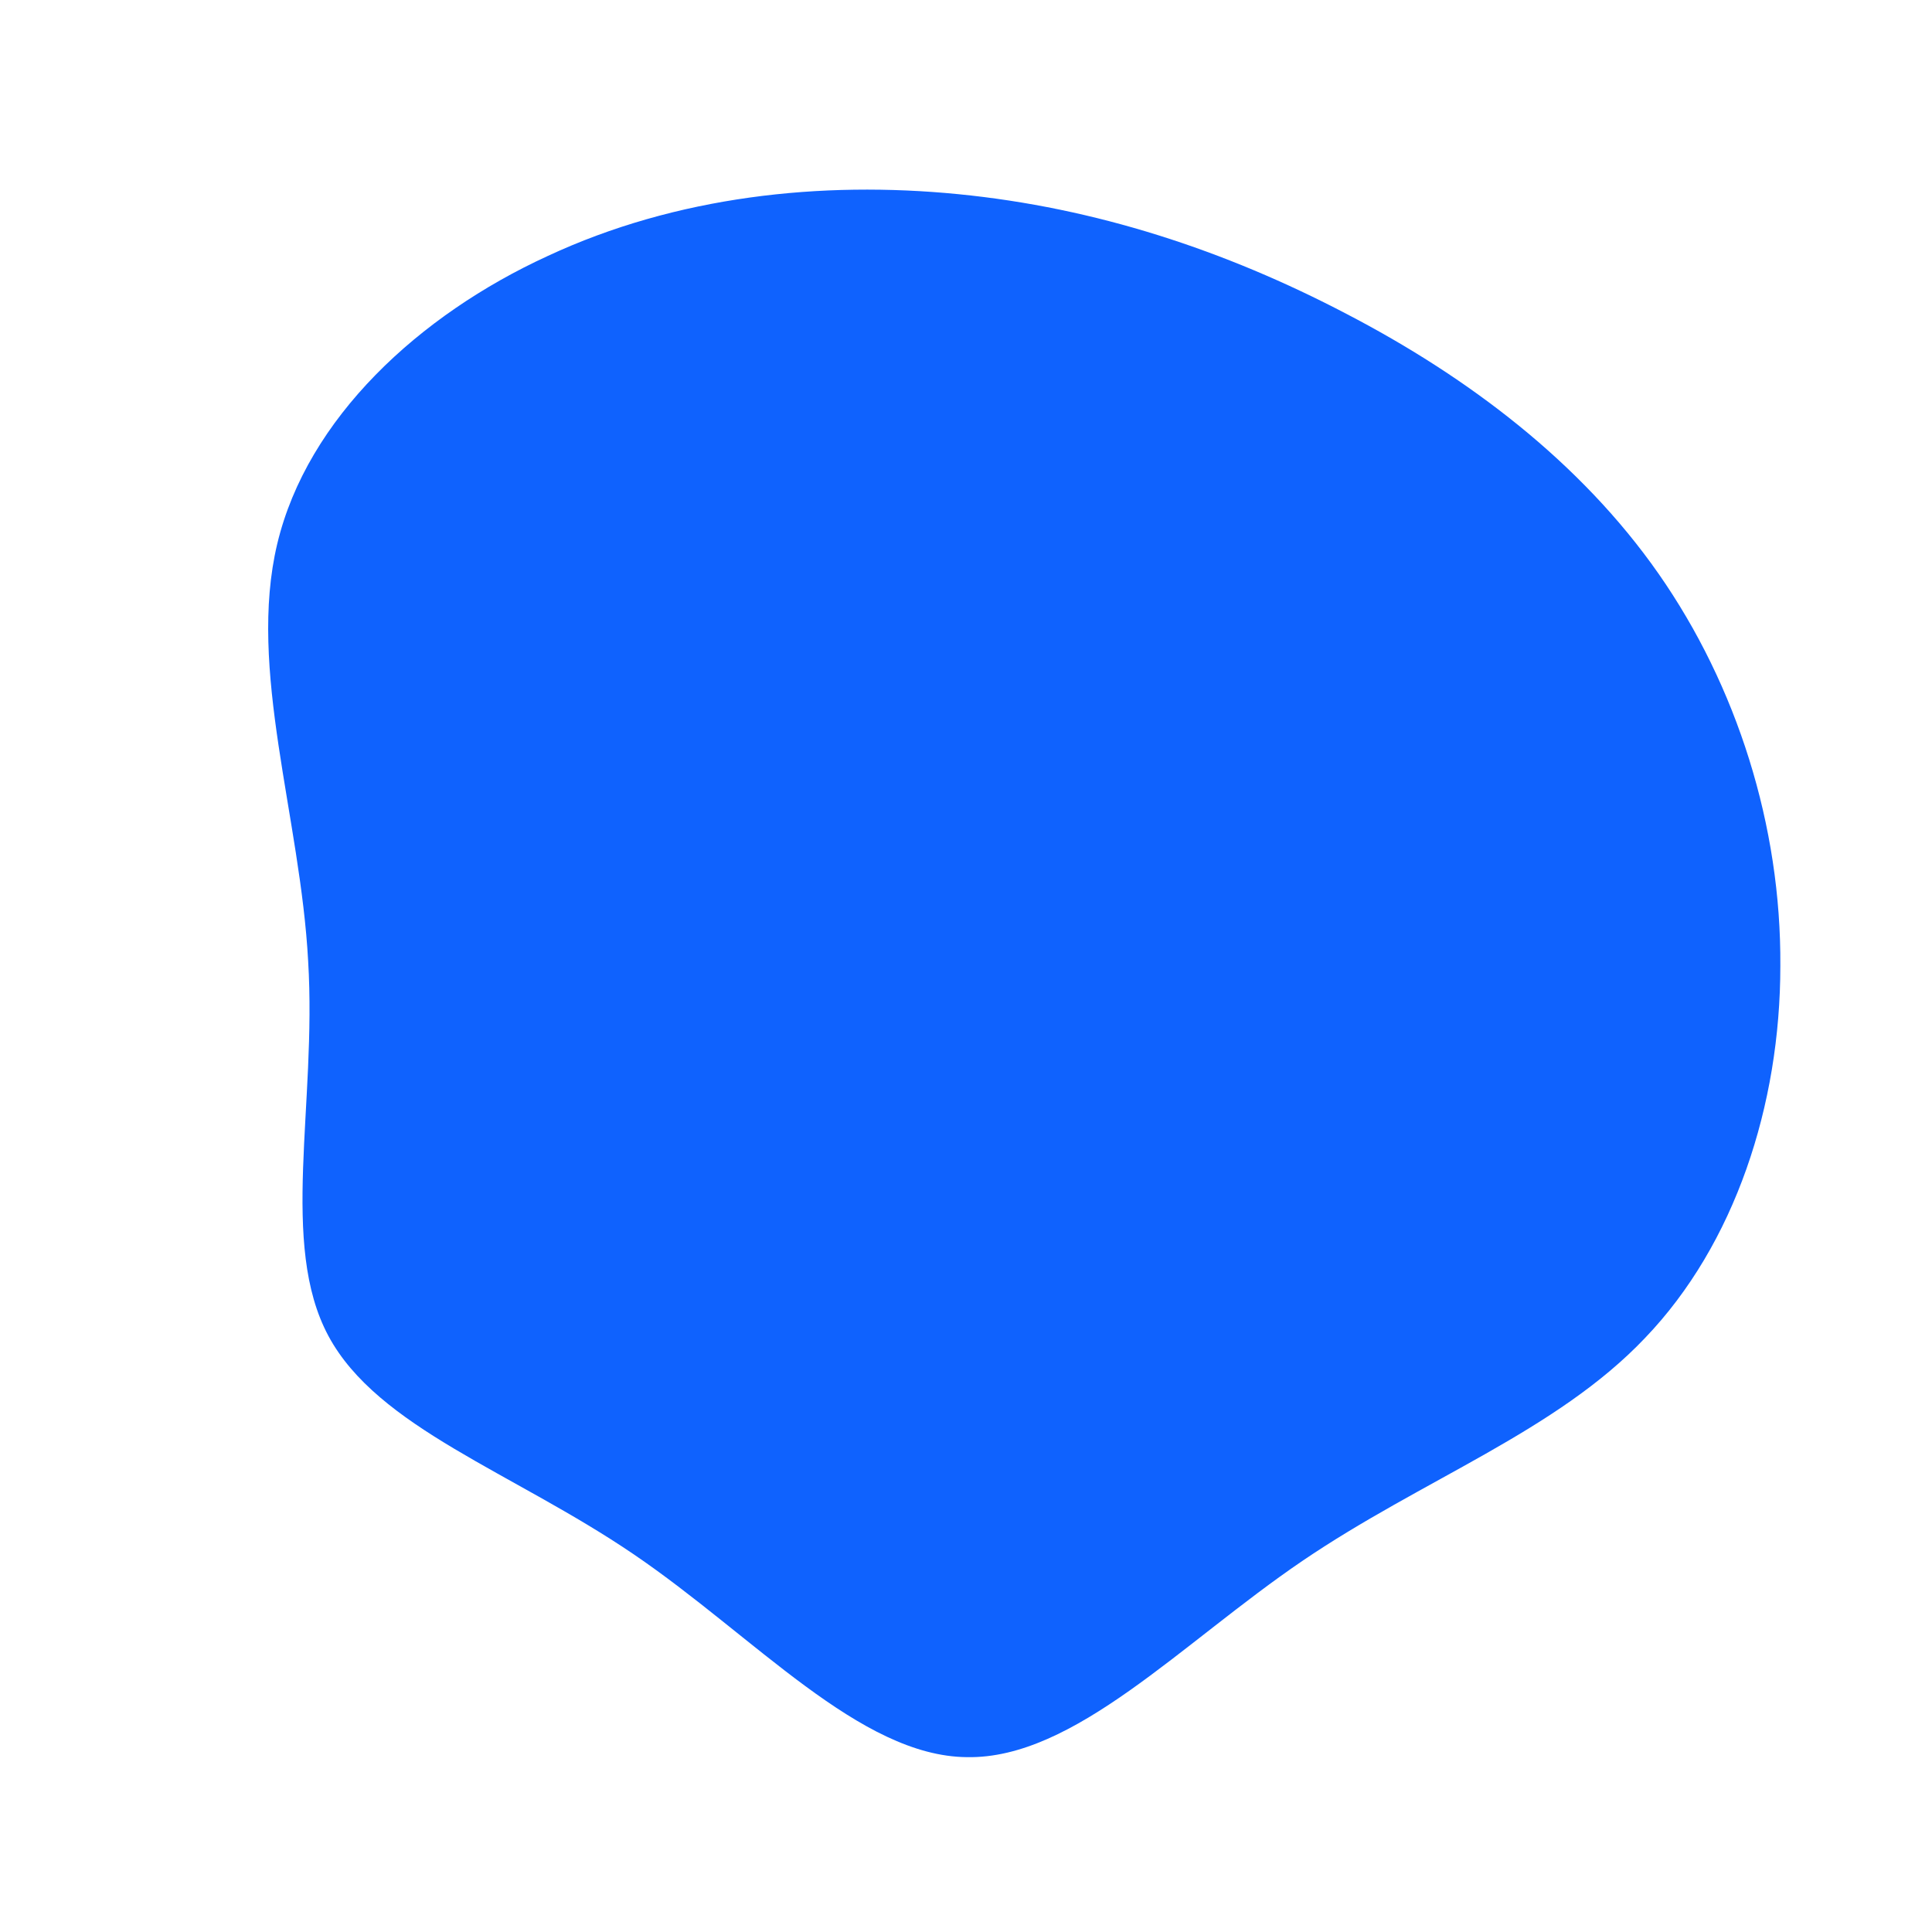 <?xml version="1.0" standalone="no"?>
<svg viewBox="0 0 200 200" xmlns="http://www.w3.org/2000/svg">
  <path fill="#0F62FE" d="M39.4,-67.5C51.9,-61,63.6,-52.2,71.7,-40.6C79.8,-29,84.4,-14.5,84.3,0C84.3,14.4,79.6,28.8,70.3,38.5C61.1,48.2,47.3,53.1,34.8,61.6C22.3,70.1,11.2,82.1,0.1,81.9C-11,81.8,-21.9,69.4,-34.4,60.9C-46.9,52.4,-60.9,47.8,-66,38.3C-71.1,28.8,-67.2,14.4,-68.1,-0.5C-68.9,-15.4,-74.4,-30.7,-71.3,-43.7C-68.2,-56.7,-56.6,-67.4,-43.3,-73.5C-30,-79.7,-15,-81.3,-0.8,-79.9C13.4,-78.5,26.8,-74.1,39.4,-67.5Z" transform="translate(100 100)" />
</svg>
